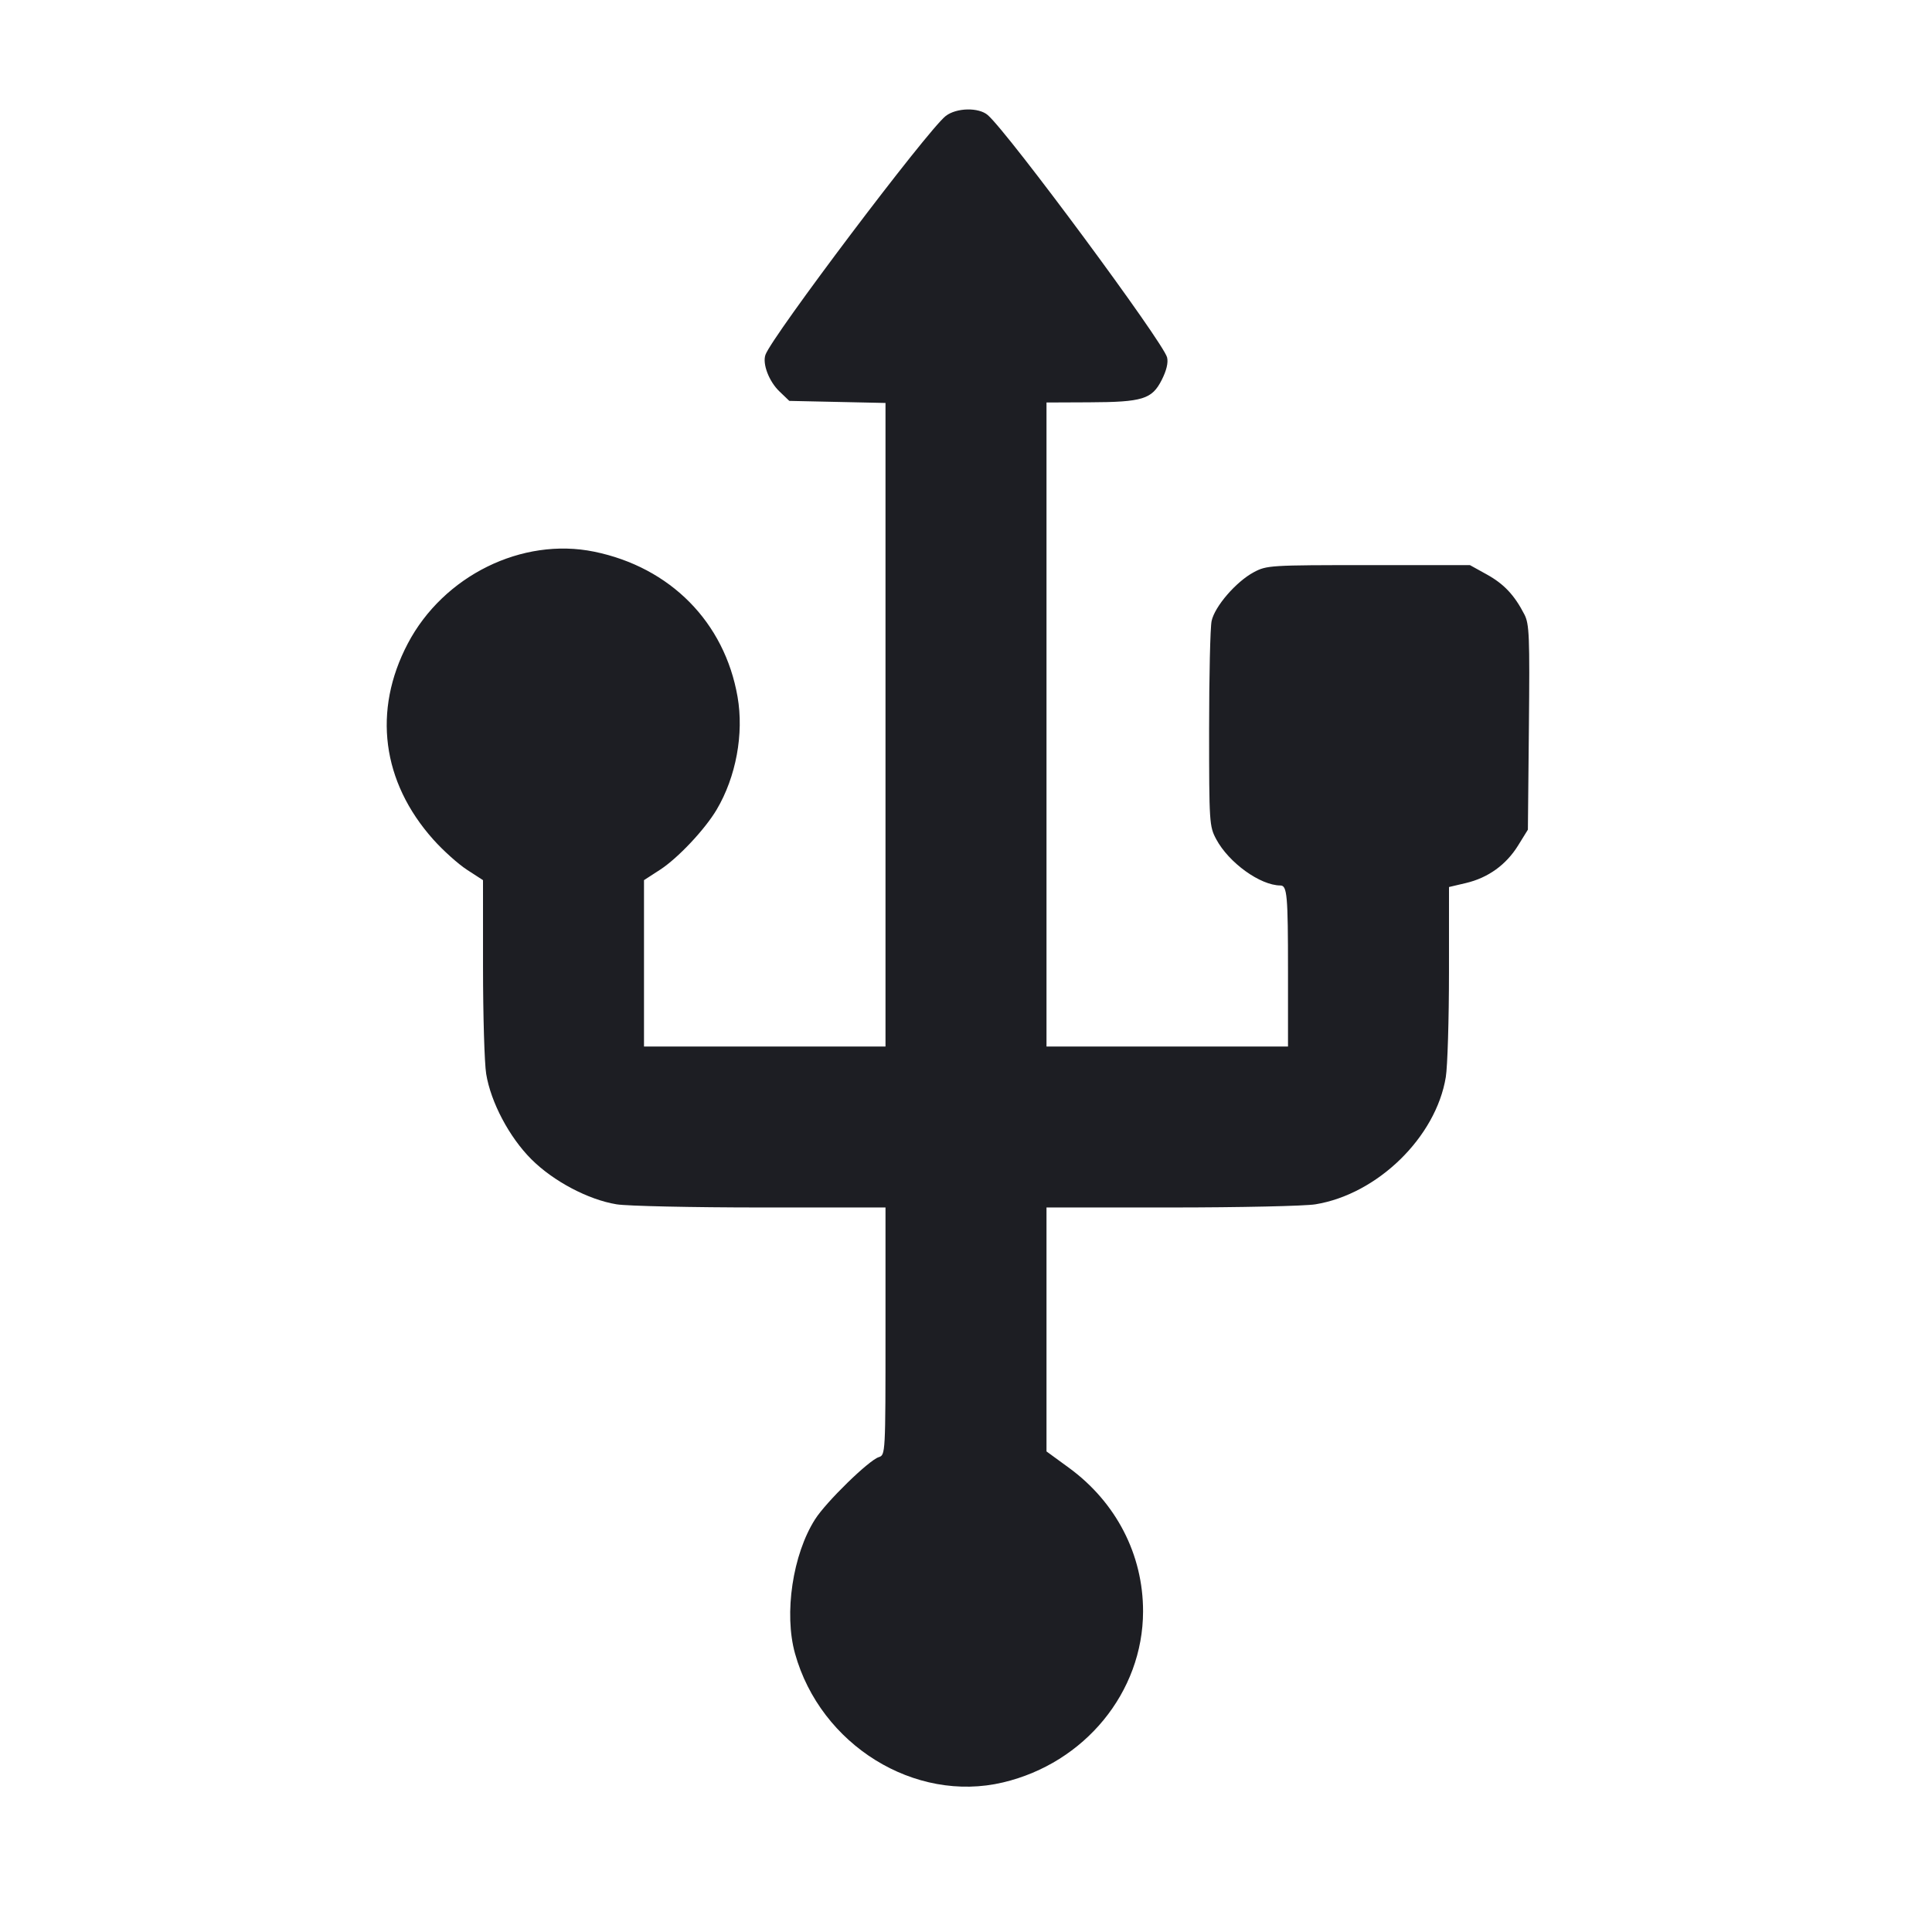 <svg viewBox="0 0 2400 2400" fill="none" xmlns="http://www.w3.org/2000/svg"><path d="M1174.716 144.152 C 1151.995 162.024,959.253 417.385,950.885 440.702 C 946.880 451.861,955.219 473.755,968.226 486.227 L 980.502 498.000 1040.251 499.288 L 1100.000 500.576 1100.000 900.288 L 1100.000 1300.000 950.000 1300.000 L 800.000 1300.000 800.000 1196.674 L 800.000 1093.347 819.846 1080.488 C 842.048 1066.101,875.632 1030.440,890.297 1005.680 C 914.318 965.124,924.231 911.580,916.228 865.621 C 900.072 772.847,832.670 704.652,738.000 685.294 C 648.546 667.003,550.838 715.201,506.561 799.460 C 462.820 882.700,474.316 971.158,538.188 1042.813 C 550.354 1056.461,569.238 1073.414,580.153 1080.487 L 600.000 1093.347 600.023 1201.674 C 600.036 1261.253,601.801 1320.800,603.946 1334.000 C 609.666 1369.206,632.628 1412.628,660.000 1440.000 C 687.372 1467.372,730.794 1490.334,766.000 1496.054 C 779.200 1498.199,859.750 1499.964,945.000 1499.977 L 1100.000 1500.000 1100.000 1653.730 C 1100.000 1806.435,1099.944 1807.479,1091.592 1810.130 C 1079.188 1814.066,1026.310 1865.679,1012.542 1887.288 C 984.713 1930.964,973.727 2004.318,987.574 2054.000 C 1019.260 2167.685,1136.260 2240.210,1246.000 2214.191 C 1347.611 2190.100,1419.784 2101.996,1419.953 2001.840 C 1420.072 1931.139,1386.479 1866.114,1327.664 1823.202 L 1300.000 1803.017 1300.000 1651.509 L 1300.000 1500.000 1455.000 1499.977 C 1540.250 1499.964,1620.800 1498.199,1634.000 1496.054 C 1711.162 1483.517,1783.820 1412.641,1796.028 1338.000 C 1798.187 1324.800,1799.964 1266.276,1799.977 1207.947 L 1800.000 1101.893 1821.000 1096.945 C 1848.586 1090.445,1870.994 1074.306,1885.905 1050.200 L 1898.000 1030.648 1899.252 903.613 C 1900.372 790.011,1899.781 775.173,1893.659 763.289 C 1881.263 739.224,1868.323 725.450,1847.017 713.645 L 1826.000 702.000 1700.000 702.000 C 1577.692 702.000,1573.516 702.259,1557.487 710.833 C 1535.536 722.574,1508.953 753.334,1505.096 771.454 C 1503.393 779.454,1502.000 840.000,1502.000 906.000 C 1502.000 1022.119,1502.286 1026.534,1510.833 1042.513 C 1526.461 1071.729,1565.489 1099.855,1590.572 1099.978 C 1598.939 1100.019,1600.000 1111.992,1600.000 1206.327 L 1600.000 1300.000 1450.000 1300.000 L 1300.000 1300.000 1300.000 900.000 L 1300.000 500.000 1353.000 499.774 C 1419.421 499.491,1430.994 495.925,1443.133 472.000 C 1449.073 460.292,1451.408 450.512,1449.811 444.021 C 1445.224 425.375,1253.255 165.898,1227.107 143.000 C 1215.859 133.150,1187.922 133.764,1174.716 144.152 " fill="#1D1E23" stroke="none" fill-rule="evenodd"/></svg>